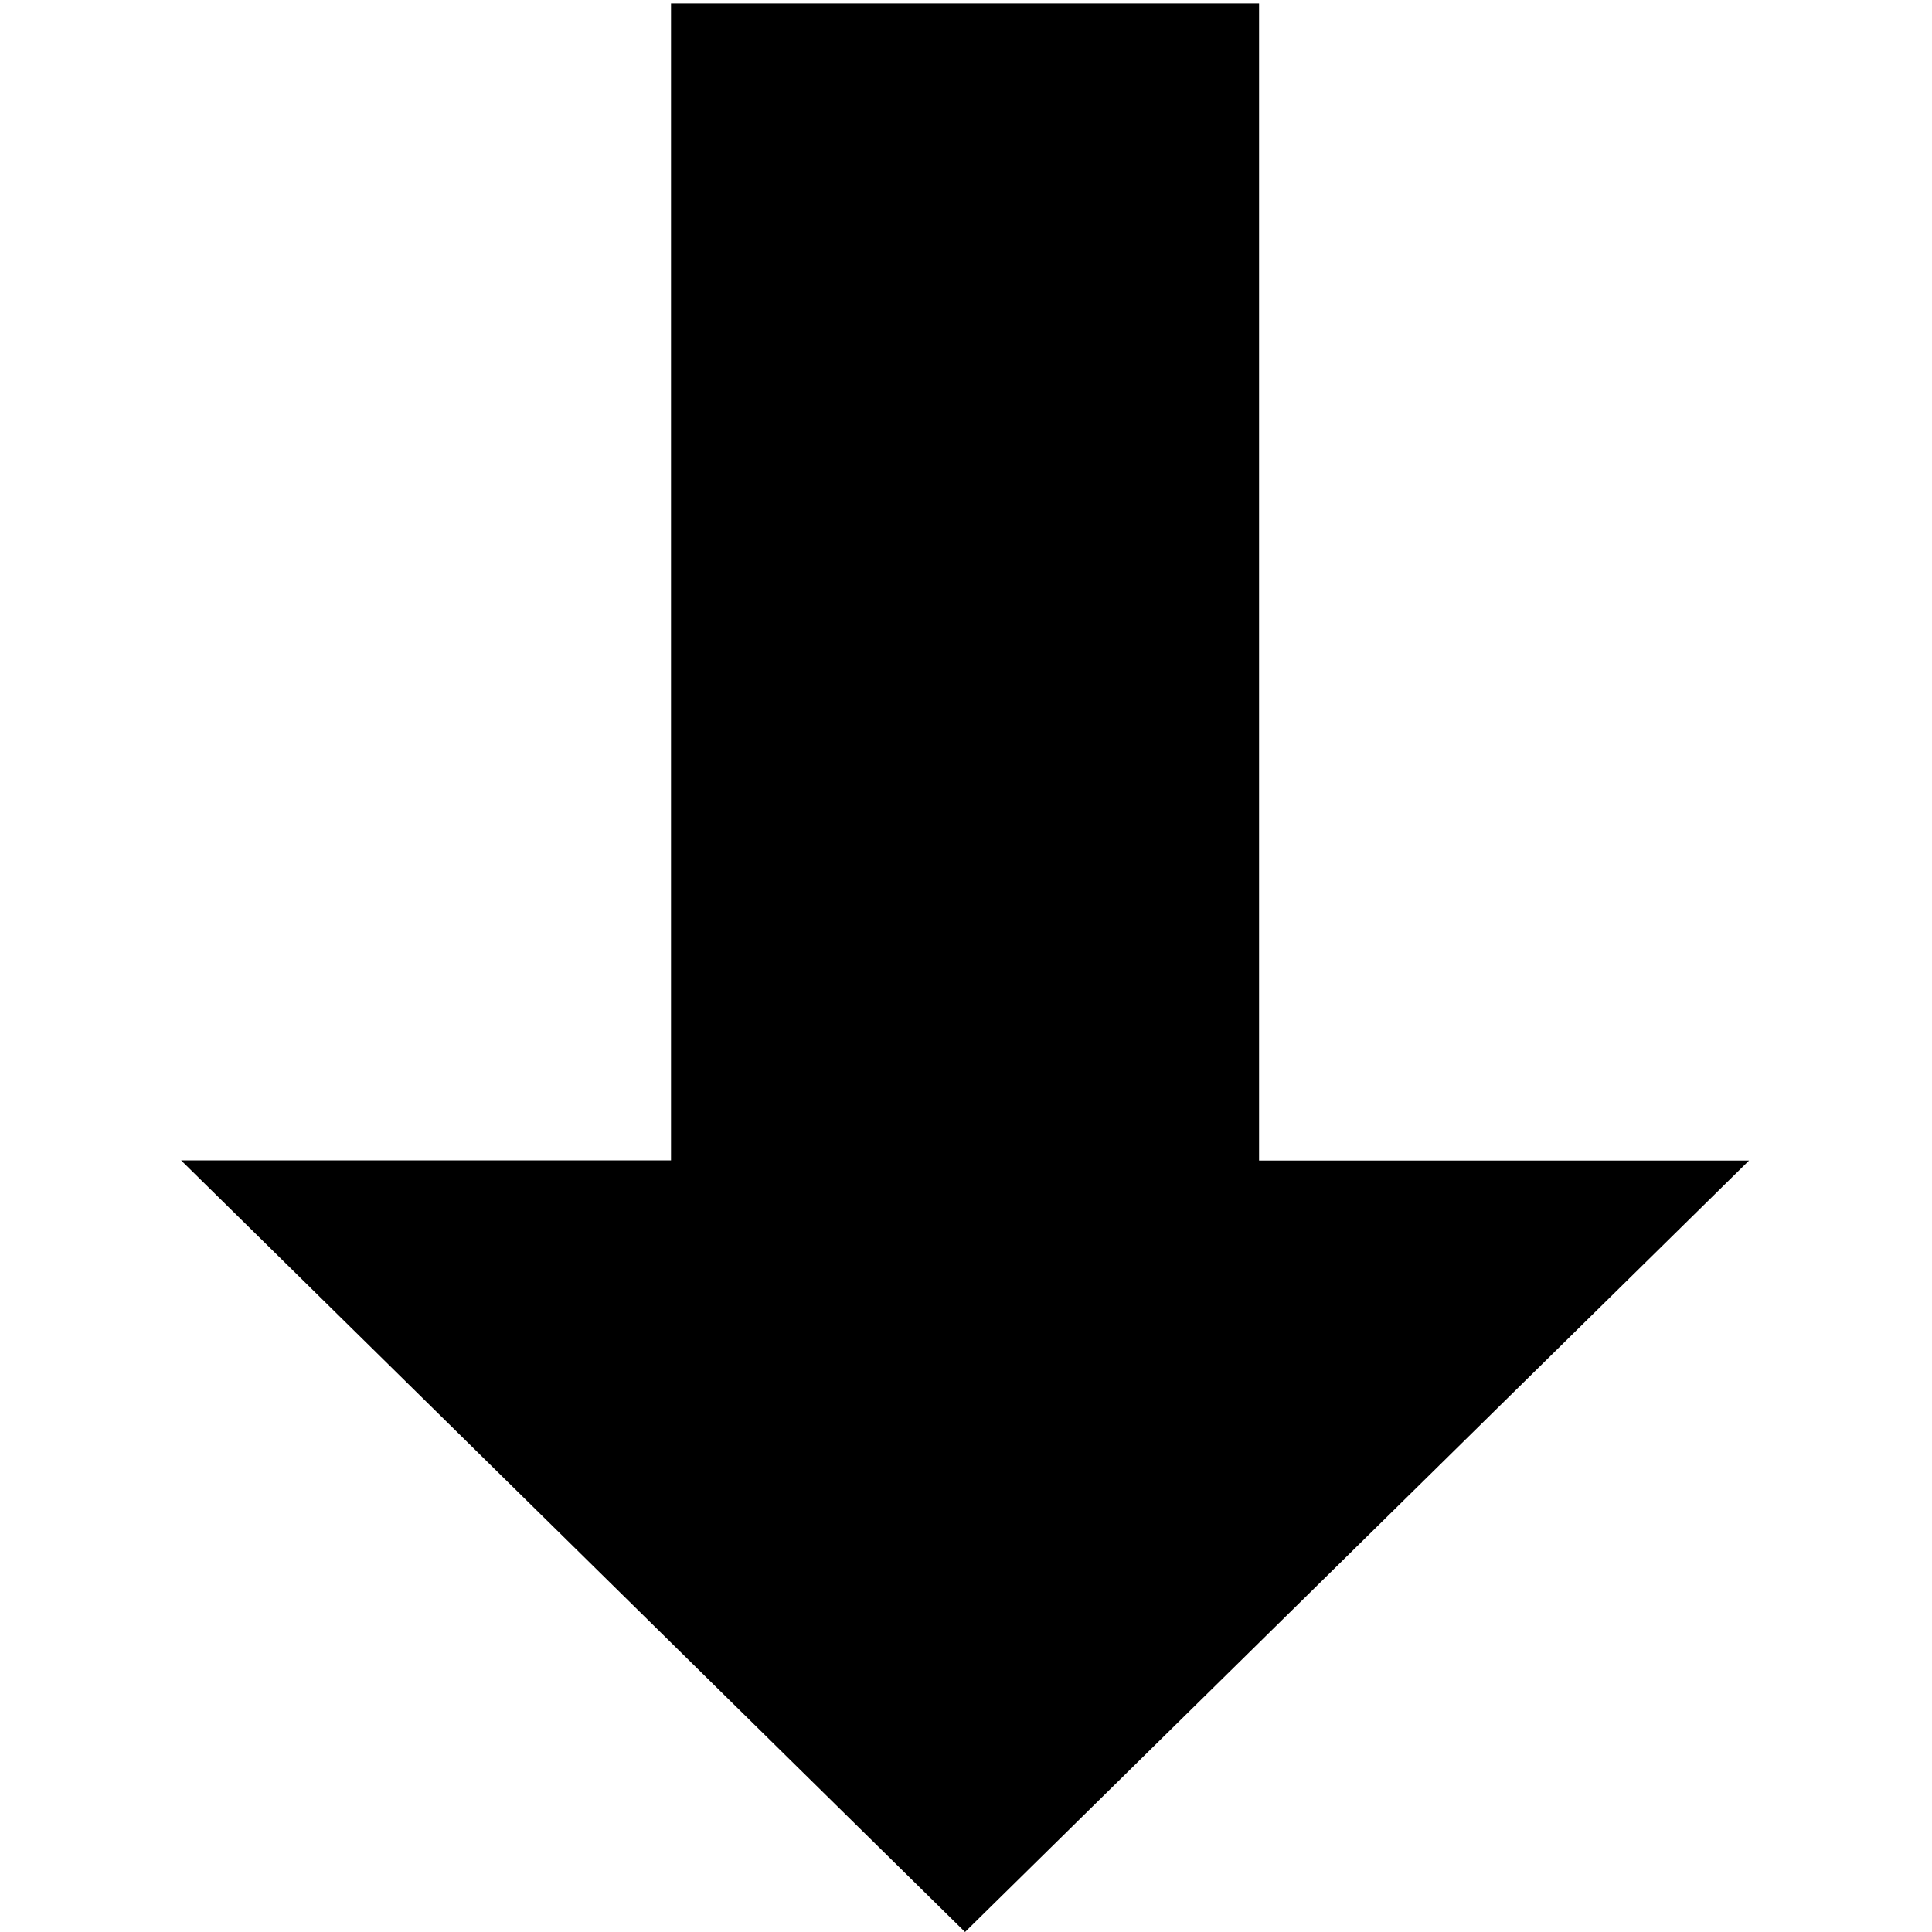 <?xml version="1.0" standalone="no"?><!DOCTYPE svg PUBLIC "-//W3C//DTD SVG 1.1//EN" "http://www.w3.org/Graphics/SVG/1.1/DTD/svg11.dtd"><svg t="1586351969938" class="icon" viewBox="0 0 1024 1024" version="1.1" xmlns="http://www.w3.org/2000/svg" p-id="10396" xmlns:xlink="http://www.w3.org/1999/xlink" width="200" height="200"><defs><style type="text/css"></style></defs><path d="M511.488 1024l415.552-408.896H667.328V1.792h-311.68V615.04H96z" fill="#000000" p-id="10397"></path></svg>